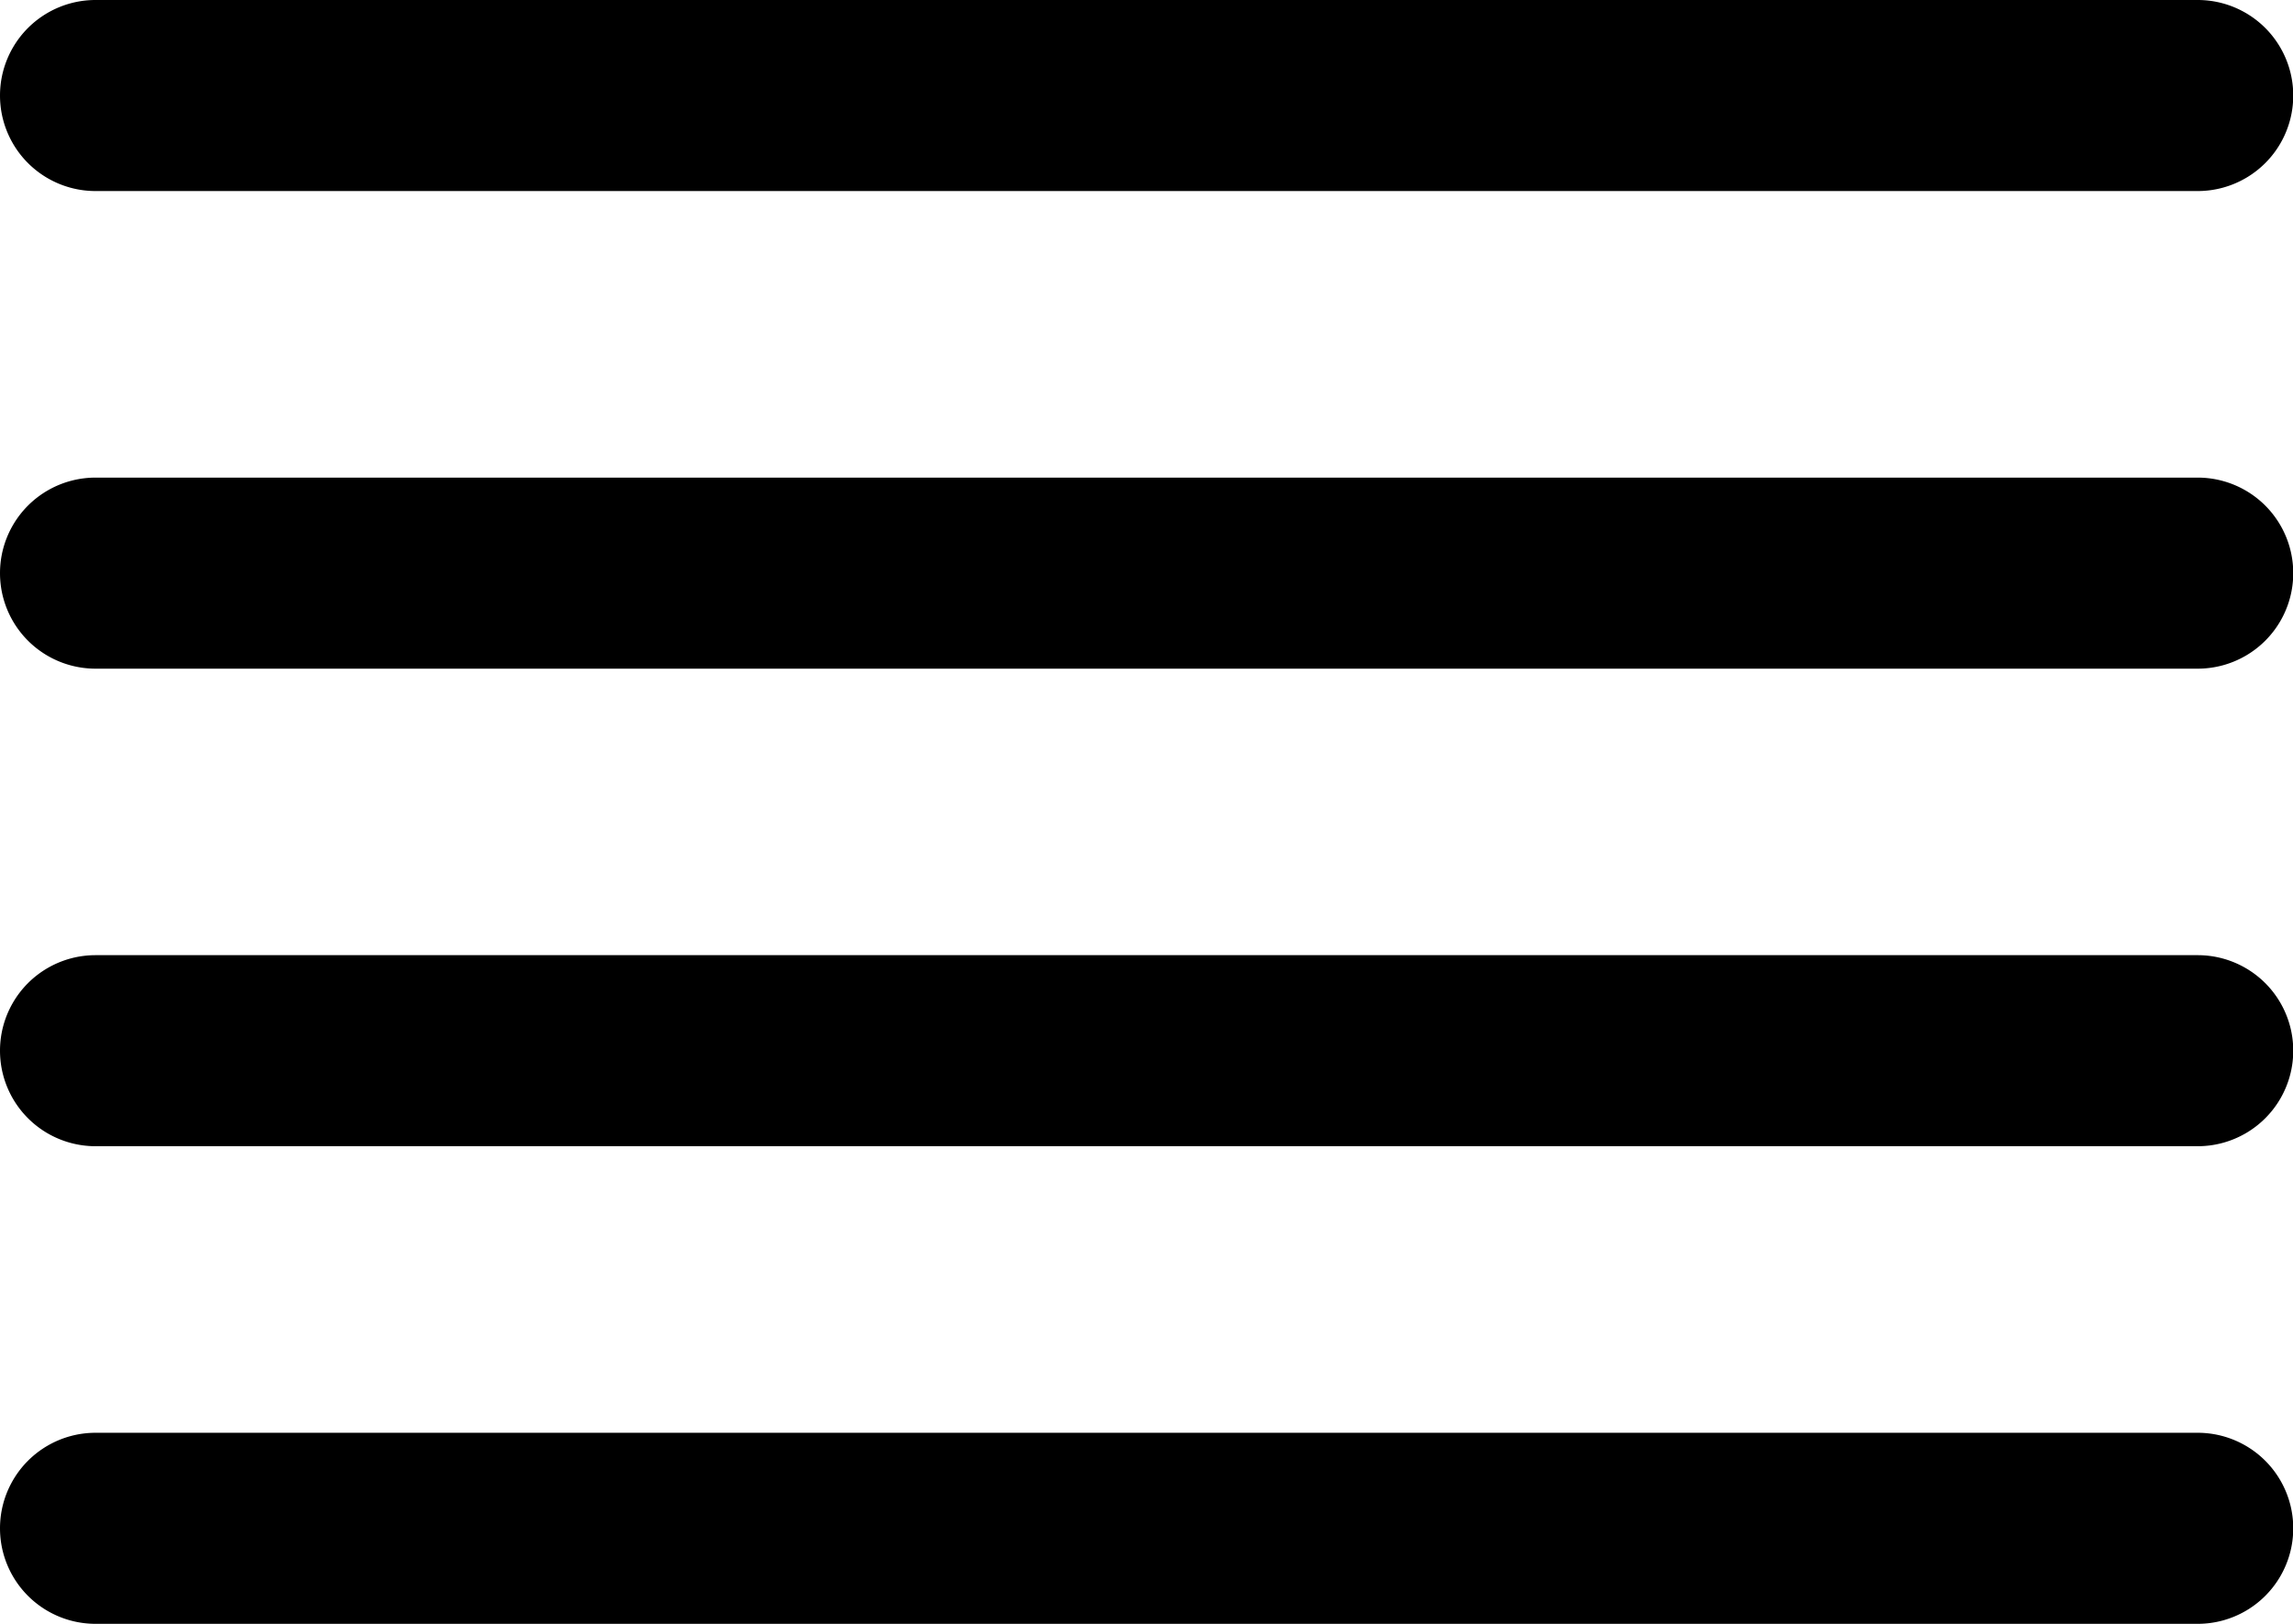 <svg xmlns="http://www.w3.org/2000/svg" width="36.935" height="26.162" viewBox="0 0 36.935 26.162">
    <path data-name="Path 47308" d="M1.539 3.078H35.4A1.539 1.539 0 1 0 35.4 0H1.539a1.539 1.539 0 0 0 0 3.078z"/>
    <path data-name="Path 47309" d="M35.4 7.695H1.539a1.539 1.539 0 1 0 0 3.078H35.4a1.539 1.539 0 1 0 0-3.078z"/>
    <path data-name="Path 47310" d="M35.4 23.084H1.539a1.539 1.539 0 1 0 0 3.078H35.4a1.539 1.539 0 1 0 0-3.078z"/>
    <path data-name="Path 47311" d="M35.4 15.389H1.539a1.539 1.539 0 0 0 0 3.078H35.4a1.539 1.539 0 1 0 0-3.078z"/>
</svg>
